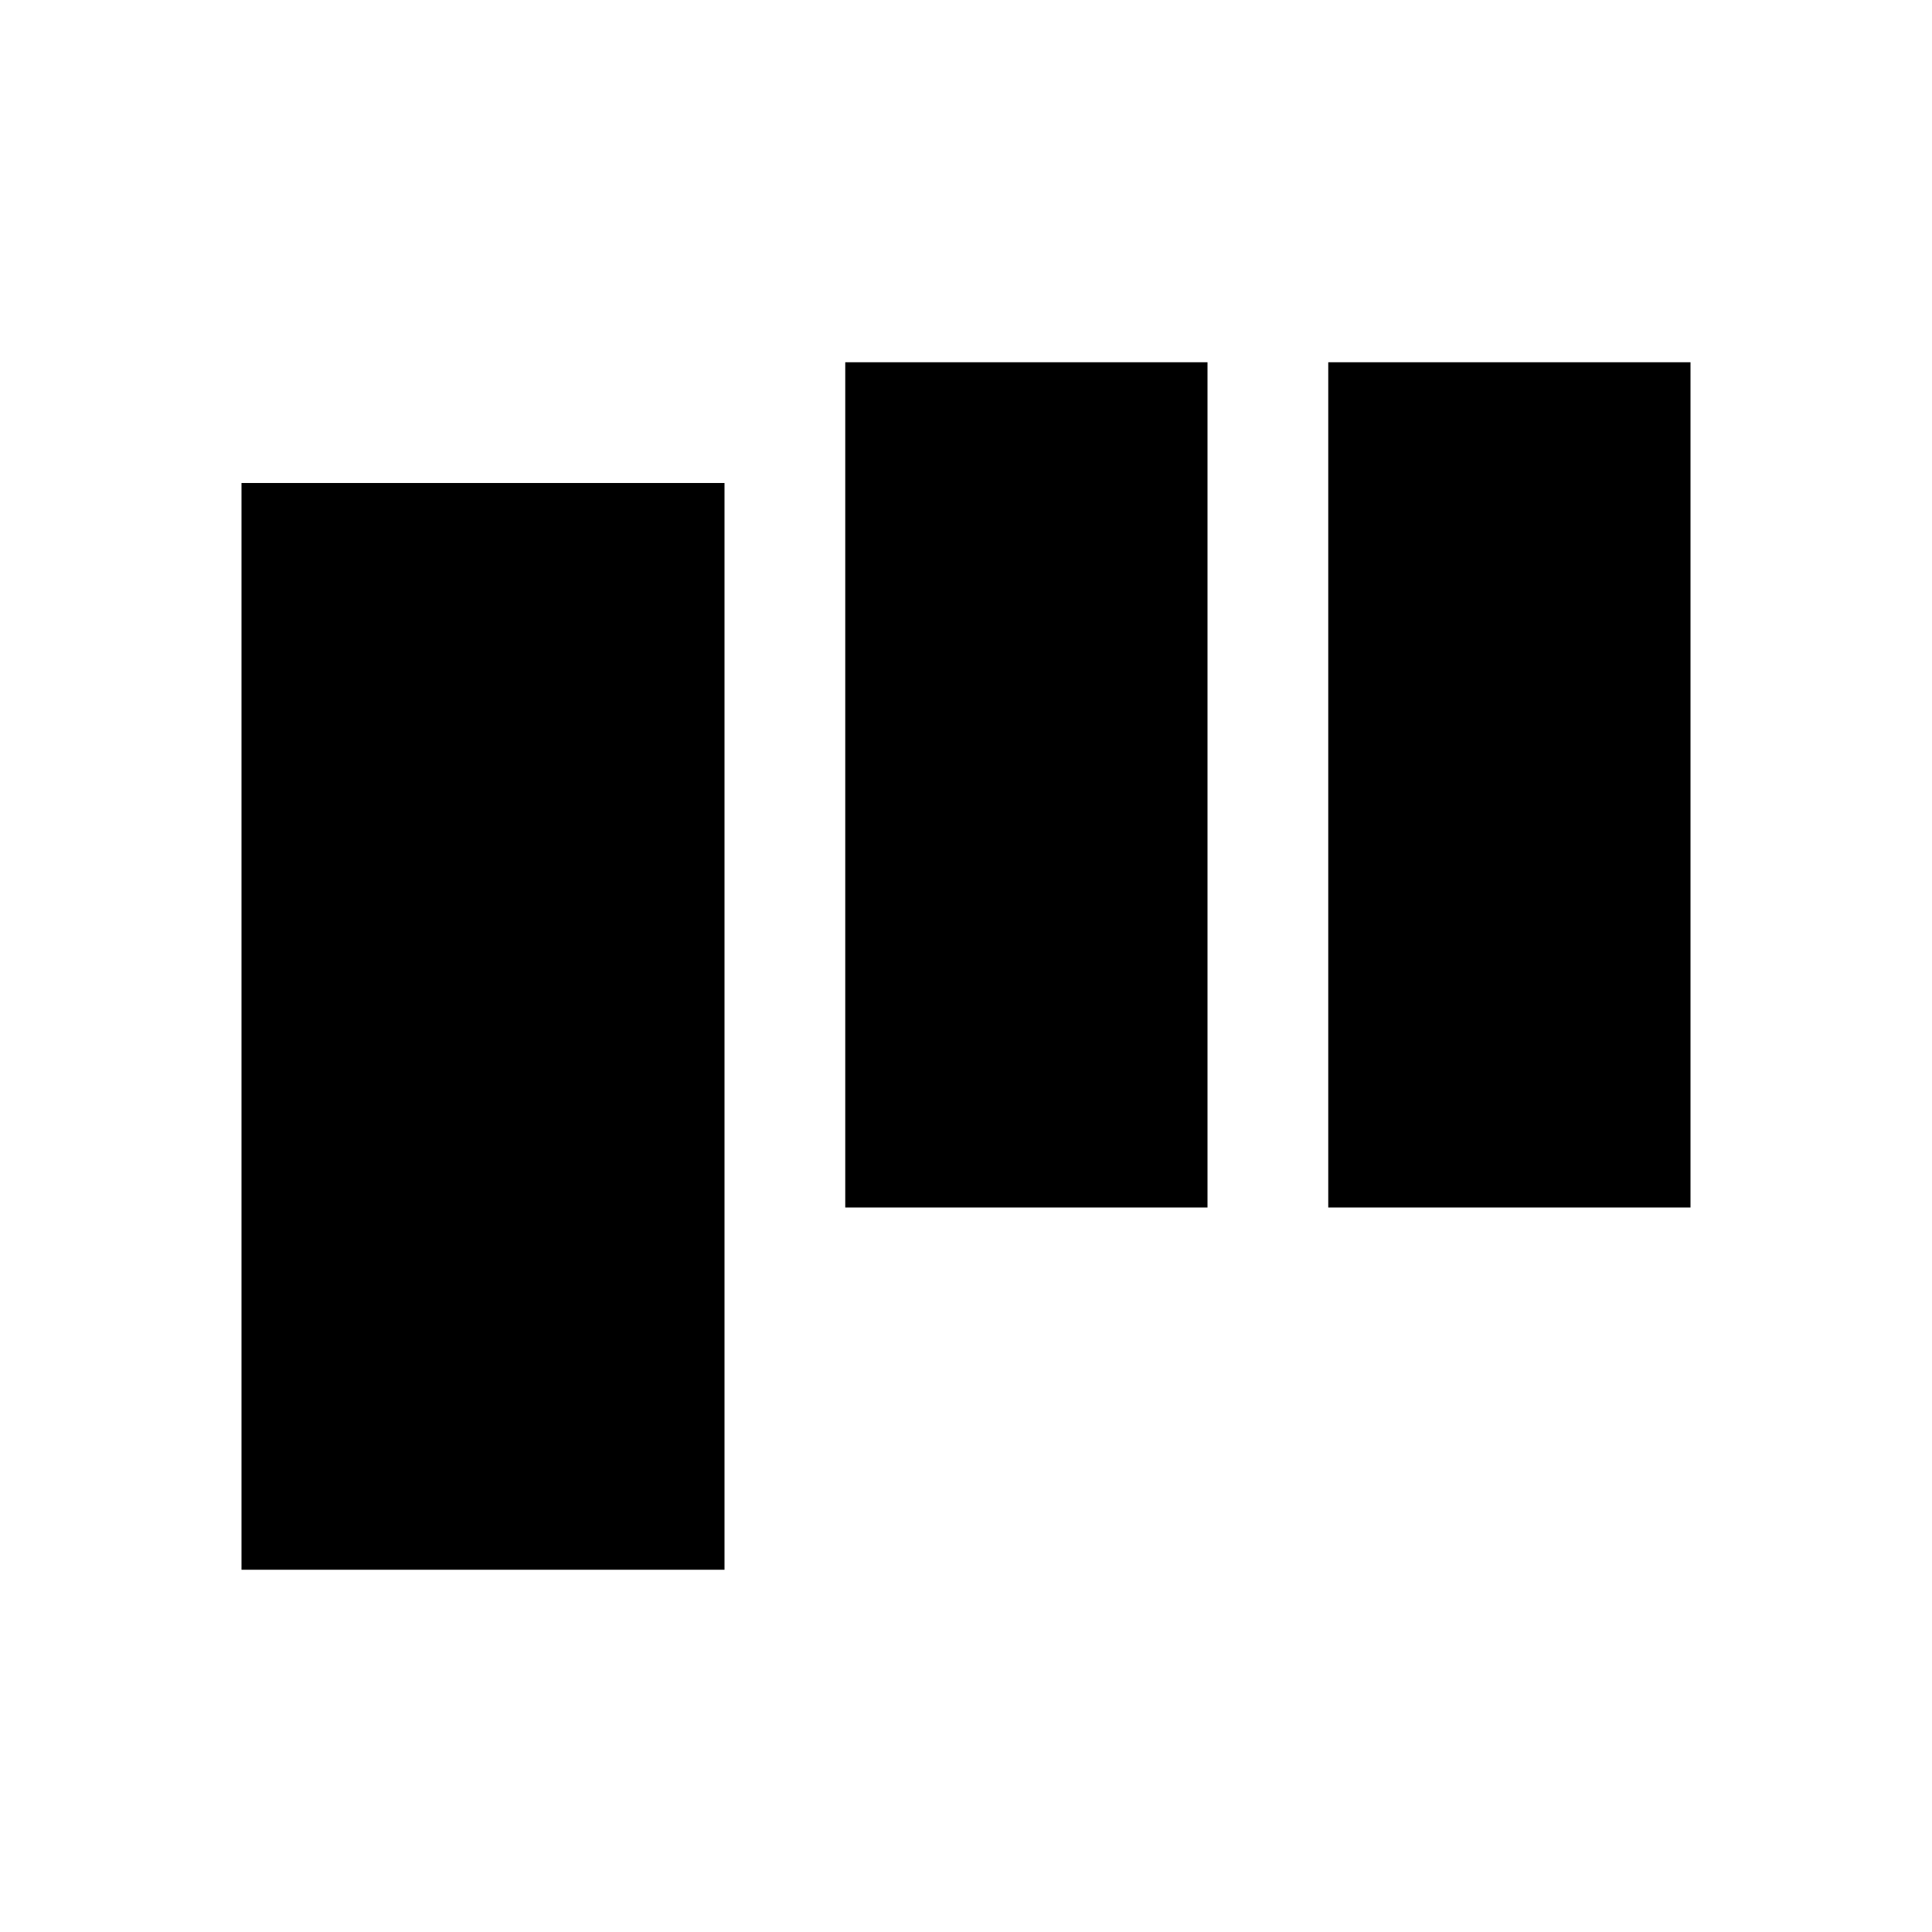 <svg
  version="1.1"
  width="128" height="128"
  xmlns="http://www.w3.org/2000/svg">

  <rect width="100%" height="100%" fill="#fff"/>

  <rect x="16" y="32" width="32" height="72" fill="#000"/>
  <rect x="56" y="24" width="24" height="56" fill="#000"/>
  <rect x="88" y="24" width="24" height="56" fill="#000"/>
</svg>

